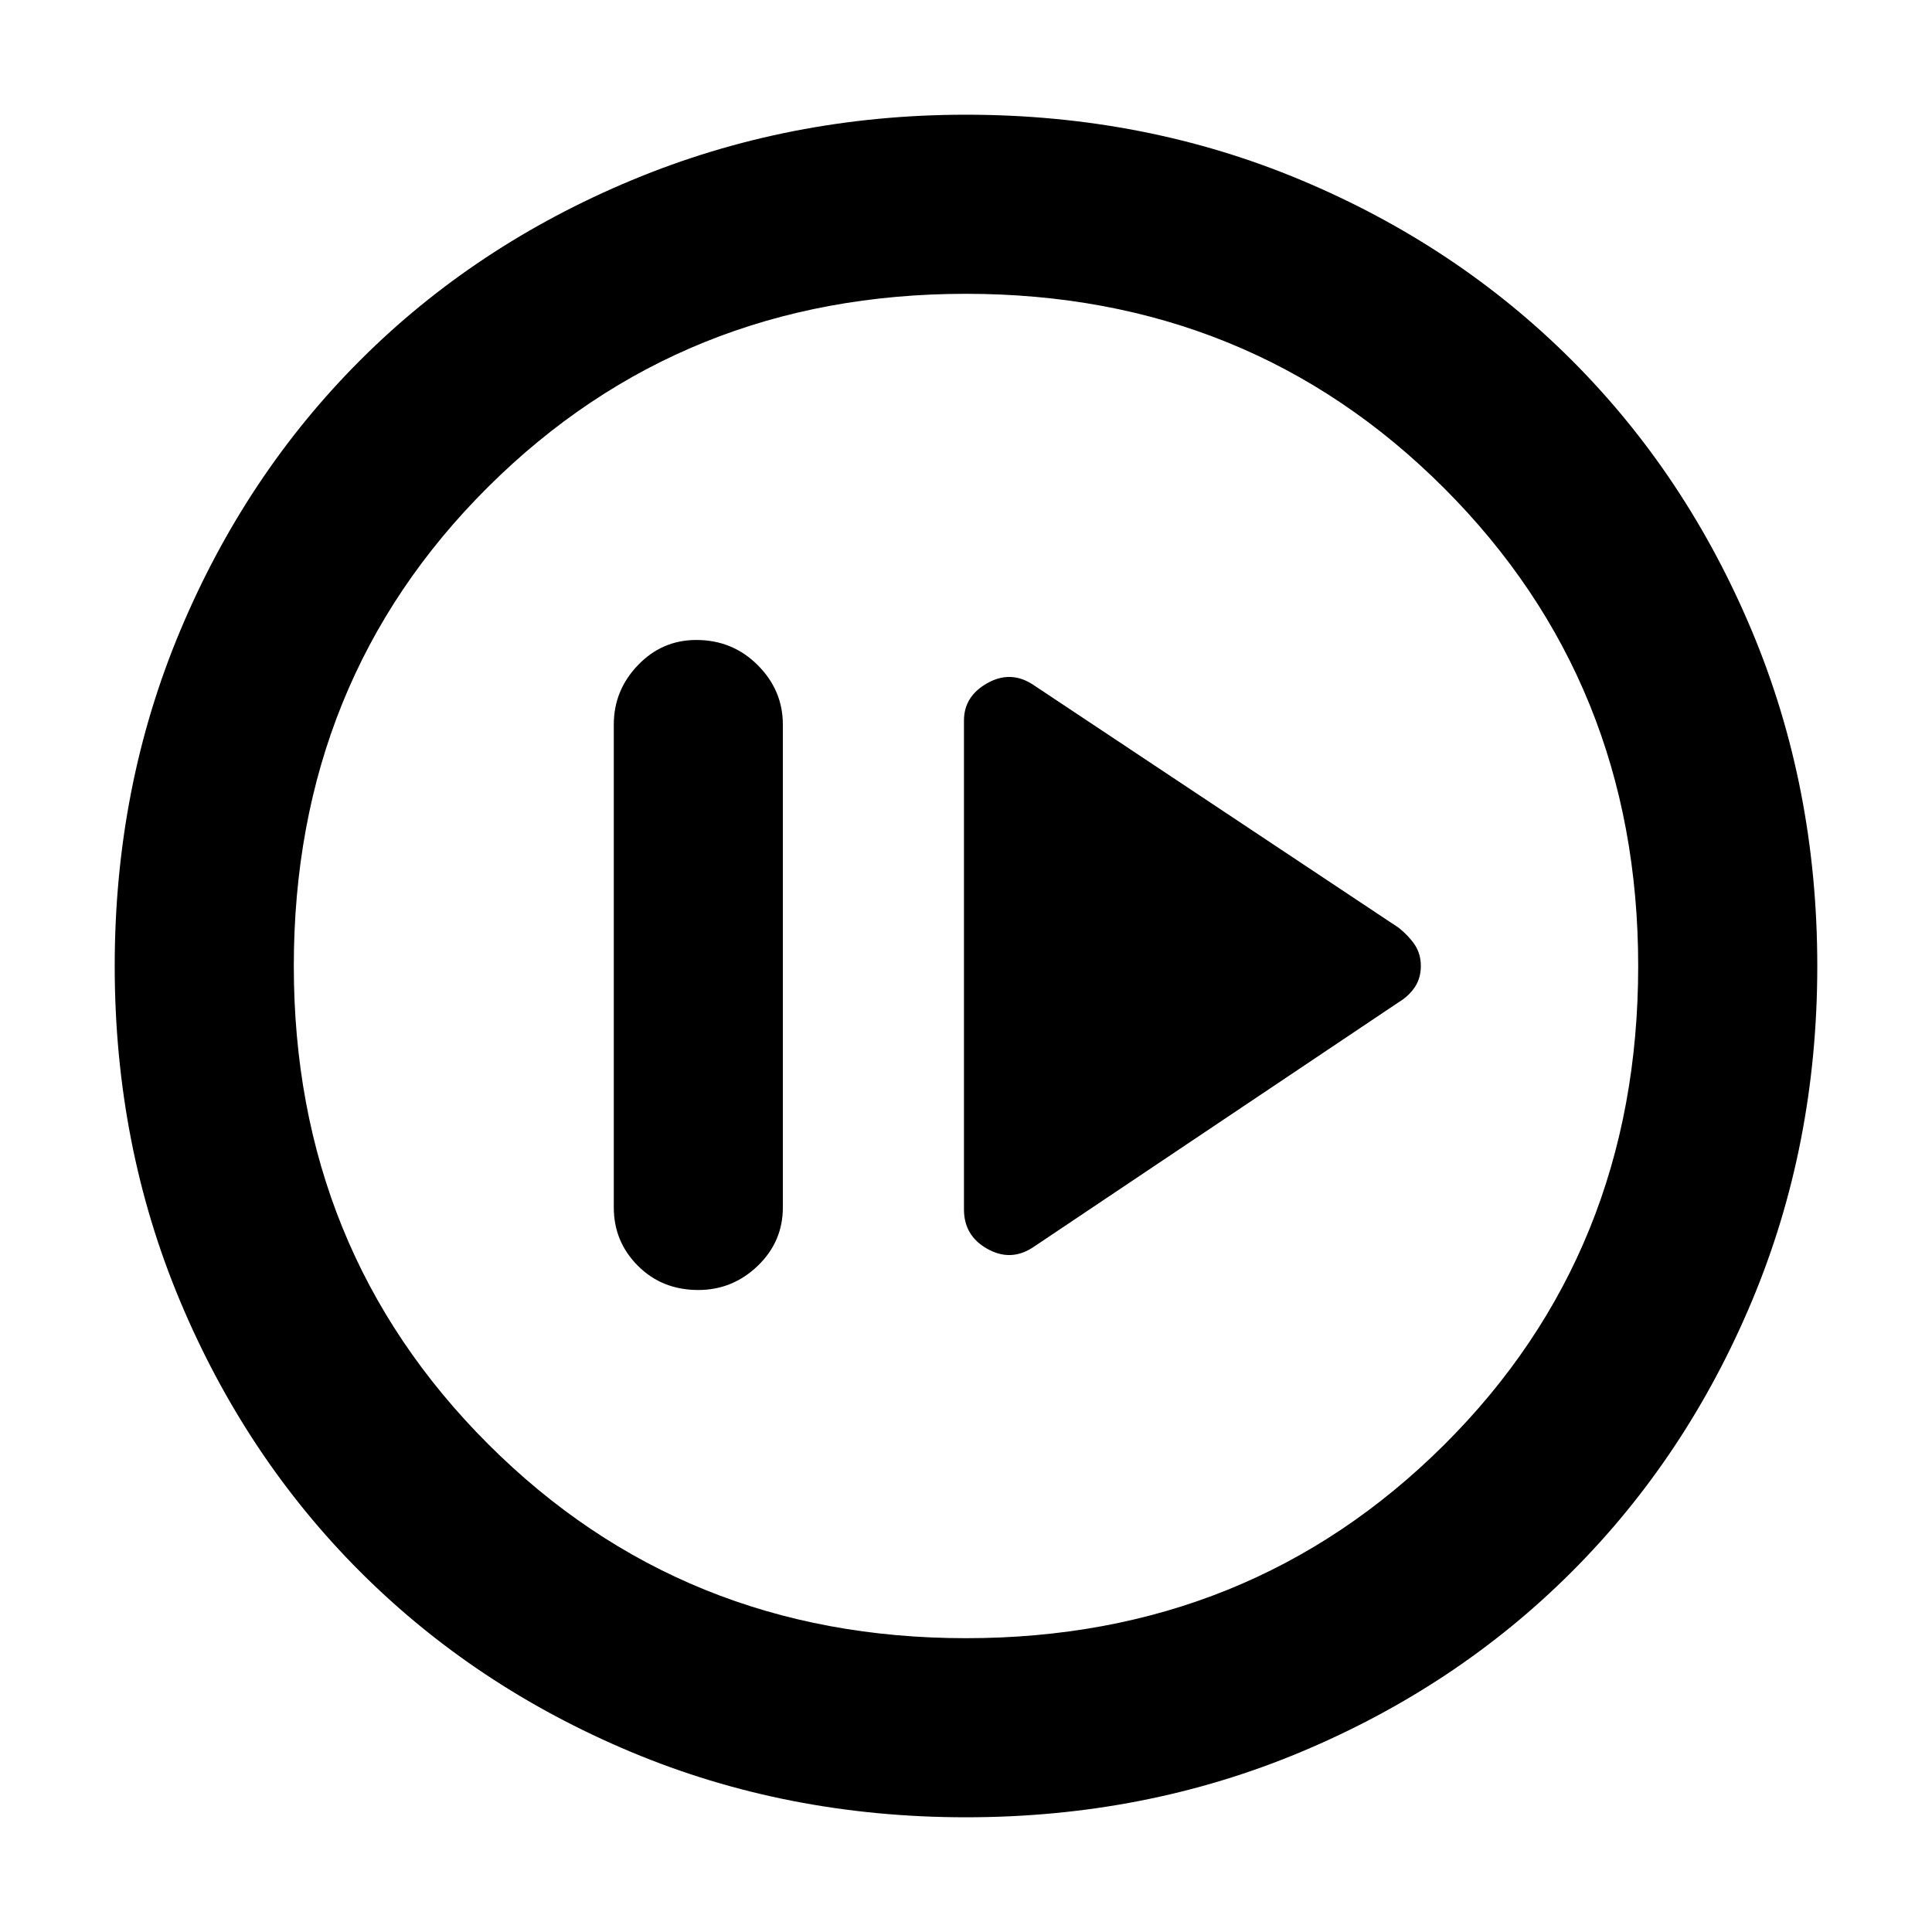 <svg xmlns="http://www.w3.org/2000/svg" height="40" width="40"><path d="M21.375 25.833 28.958 20.75Q29.167 20.625 29.292 20.438Q29.417 20.25 29.417 20Q29.417 19.75 29.292 19.562Q29.167 19.375 28.958 19.208L21.375 14.167Q20.917 13.875 20.438 14.146Q19.958 14.417 19.958 14.917V25.042Q19.958 25.583 20.438 25.854Q20.917 26.125 21.375 25.833ZM14.458 26.708Q15.167 26.708 15.688 26.208Q16.208 25.708 16.208 25V15Q16.208 14.292 15.688 13.771Q15.167 13.25 14.417 13.25Q13.708 13.25 13.208 13.771Q12.708 14.292 12.708 15V25Q12.708 25.708 13.208 26.208Q13.708 26.708 14.458 26.708ZM20 37.625Q16.292 37.625 13.062 36.271Q9.833 34.917 7.458 32.542Q5.083 30.167 3.729 26.938Q2.375 23.708 2.375 20Q2.375 16.292 3.729 13.063Q5.083 9.833 7.458 7.458Q9.833 5.083 13.083 3.729Q16.333 2.375 20 2.375Q23.708 2.375 26.938 3.729Q30.167 5.083 32.542 7.458Q34.917 9.833 36.271 13.063Q37.625 16.292 37.625 20Q37.625 23.708 36.271 26.938Q34.917 30.167 32.542 32.542Q30.167 34.917 26.938 36.271Q23.708 37.625 20 37.625ZM20 33.917Q25.875 33.917 29.896 29.917Q33.917 25.917 33.917 20Q33.917 14.125 29.896 10.104Q25.875 6.083 20 6.083Q14.125 6.083 10.104 10.083Q6.083 14.083 6.083 20Q6.083 25.875 10.104 29.896Q14.125 33.917 20 33.917ZM20 20Q20 20 20 20Q20 20 20 20Q20 20 20 20Q20 20 20 20Q20 20 20 20Q20 20 20 20Q20 20 20 20Q20 20 20 20Z"/></svg>